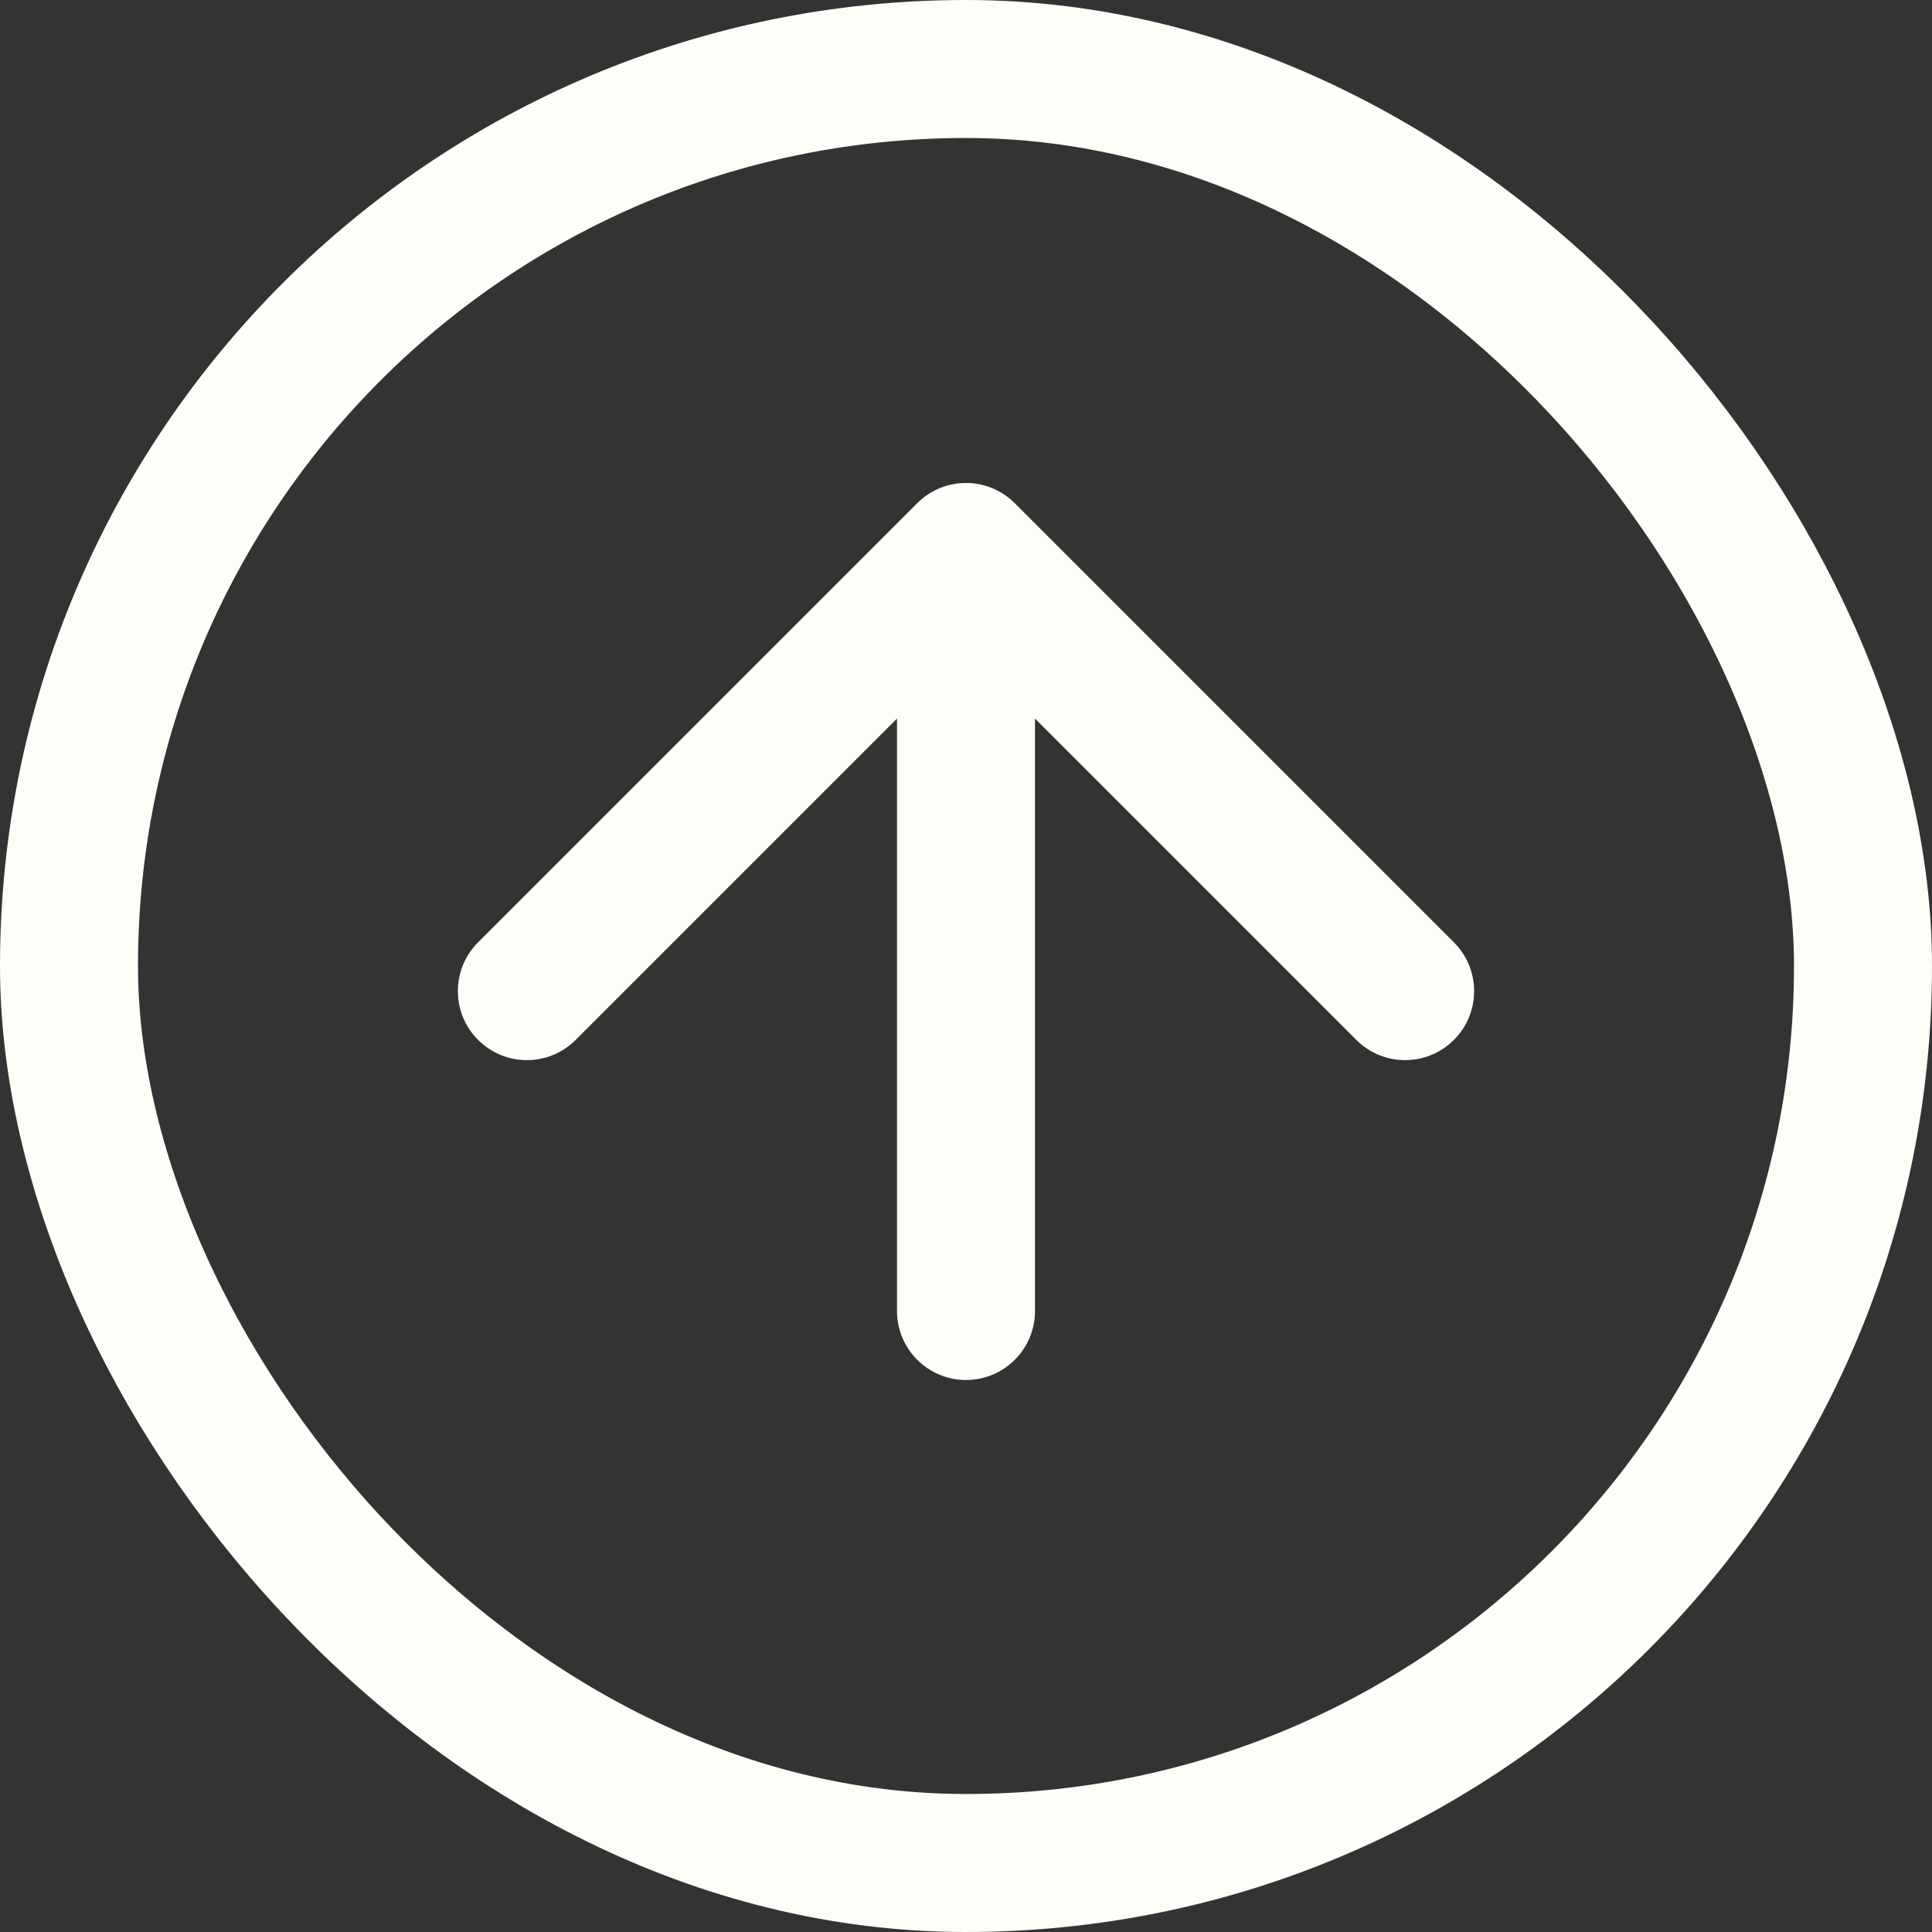 <svg width="28" height="28" viewBox="0 0 28 28" fill="none" xmlns="http://www.w3.org/2000/svg">
<rect x="0" y="0" width="28" height="28" fill="#333333" stroke="none"/>
<rect x="27" y="27" width="26" height="26" rx="13" transform="rotate(180 27 27)" stroke="#FFFDF8" stroke-width="2"/>
<path d="M13 19C13 19.552 13.448 20 14 20C14.552 20 15 19.552 15 19L13 19ZM14.707 7.293C14.317 6.902 13.683 6.902 13.293 7.293L6.929 13.657C6.538 14.047 6.538 14.681 6.929 15.071C7.319 15.462 7.953 15.462 8.343 15.071L14 9.414L19.657 15.071C20.047 15.462 20.68 15.462 21.071 15.071C21.462 14.681 21.462 14.047 21.071 13.657L14.707 7.293ZM15 19L15 8L13 8L13 19L15 19Z" fill="#FFFDF8"/>
</svg>
